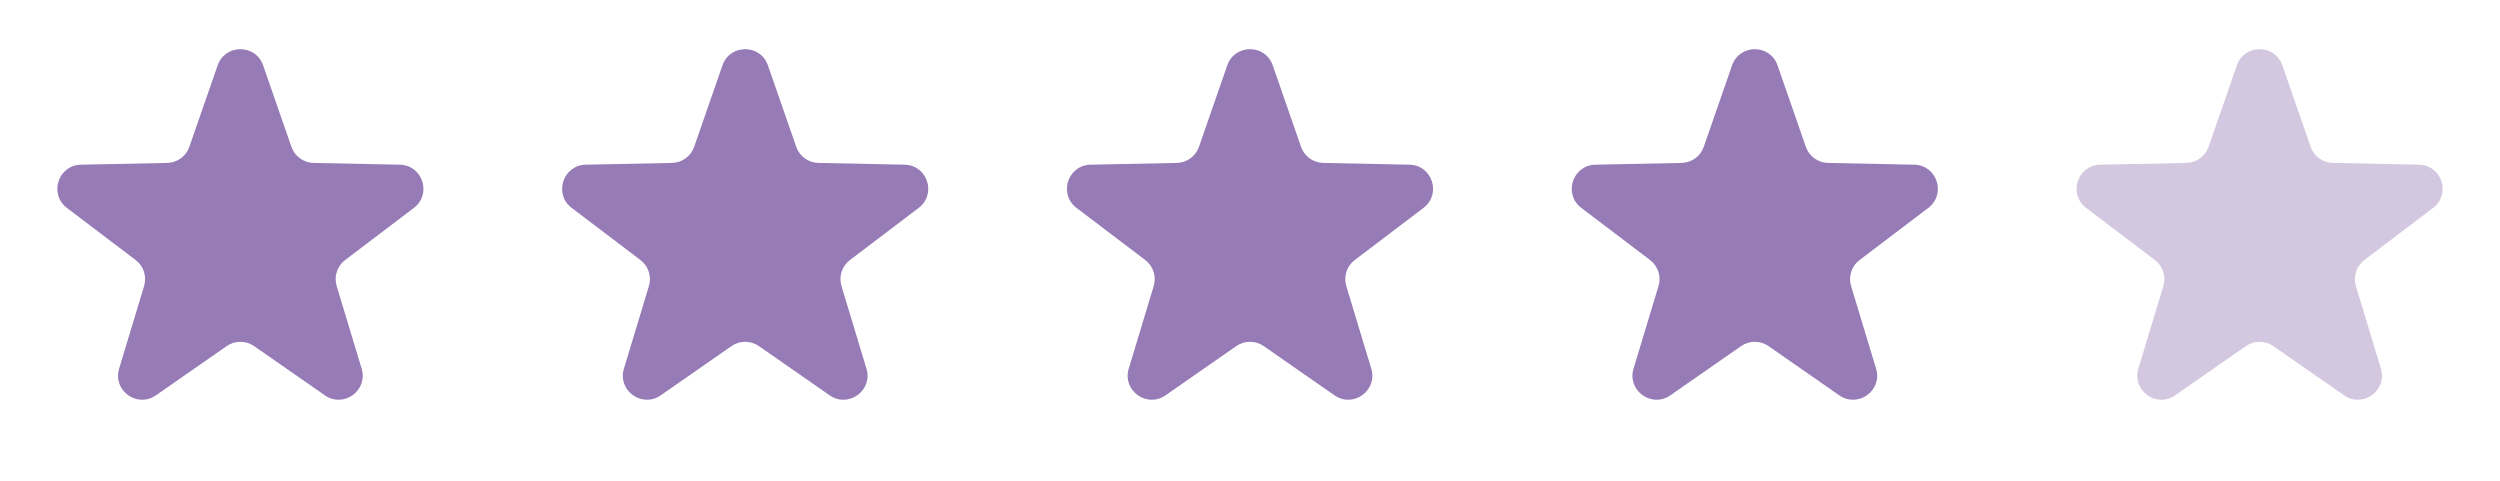<svg width="104" height="20" viewBox="0 0 104 20" fill="none" xmlns="http://www.w3.org/2000/svg">
<path d="M9.055 2.717C9.367 1.822 10.633 1.822 10.945 2.717L12.123 6.107C12.26 6.502 12.629 6.77 13.047 6.778L16.634 6.851C17.582 6.871 17.974 8.075 17.218 8.648L14.359 10.816C14.025 11.068 13.885 11.502 14.006 11.902L15.045 15.337C15.319 16.244 14.295 16.988 13.516 16.447L10.571 14.398C10.228 14.159 9.772 14.159 9.429 14.398L6.484 16.447C5.705 16.988 4.681 16.244 4.955 15.337L5.994 11.902C6.115 11.502 5.975 11.068 5.641 10.816L2.782 8.648C2.026 8.075 2.418 6.871 3.366 6.851L6.953 6.778C7.371 6.77 7.74 6.502 7.877 6.107L9.055 2.717Z" fill="#967BB6"/>
<path d="M30.055 2.717C30.367 1.822 31.633 1.822 31.945 2.717L33.123 6.107C33.26 6.502 33.629 6.77 34.047 6.778L37.634 6.851C38.582 6.871 38.974 8.075 38.218 8.648L35.359 10.816C35.025 11.068 34.885 11.502 35.006 11.902L36.045 15.337C36.319 16.244 35.295 16.988 34.516 16.447L31.571 14.398C31.228 14.159 30.772 14.159 30.429 14.398L27.484 16.447C26.705 16.988 25.681 16.244 25.955 15.337L26.994 11.902C27.115 11.502 26.975 11.068 26.641 10.816L23.782 8.648C23.026 8.075 23.418 6.871 24.366 6.851L27.953 6.778C28.371 6.77 28.74 6.502 28.877 6.107L30.055 2.717Z" fill="#967BB6"/>
<path d="M51.055 2.717C51.367 1.822 52.633 1.822 52.945 2.717L54.123 6.107C54.26 6.502 54.629 6.77 55.047 6.778L58.634 6.851C59.582 6.871 59.974 8.075 59.218 8.648L56.359 10.816C56.025 11.068 55.885 11.502 56.006 11.902L57.045 15.337C57.319 16.244 56.295 16.988 55.516 16.447L52.571 14.398C52.228 14.159 51.772 14.159 51.429 14.398L48.484 16.447C47.705 16.988 46.681 16.244 46.955 15.337L47.994 11.902C48.115 11.502 47.975 11.068 47.641 10.816L44.782 8.648C44.026 8.075 44.418 6.871 45.366 6.851L48.953 6.778C49.371 6.77 49.74 6.502 49.877 6.107L51.055 2.717Z" fill="#967BB6"/>
<path d="M72.055 2.717C72.367 1.822 73.633 1.822 73.945 2.717L75.123 6.107C75.26 6.502 75.629 6.77 76.047 6.778L79.634 6.851C80.582 6.871 80.974 8.075 80.218 8.648L77.359 10.816C77.025 11.068 76.885 11.502 77.006 11.902L78.045 15.337C78.319 16.244 77.295 16.988 76.516 16.447L73.571 14.398C73.228 14.159 72.772 14.159 72.429 14.398L69.484 16.447C68.705 16.988 67.681 16.244 67.955 15.337L68.994 11.902C69.115 11.502 68.975 11.068 68.641 10.816L65.782 8.648C65.026 8.075 65.418 6.871 66.366 6.851L69.953 6.778C70.371 6.77 70.74 6.502 70.877 6.107L72.055 2.717Z" fill="#967BB6"/>
<path d="M93.055 2.717C93.367 1.822 94.633 1.822 94.945 2.717L96.123 6.107C96.26 6.502 96.629 6.77 97.047 6.778L100.634 6.851C101.582 6.871 101.974 8.075 101.218 8.648L98.359 10.816C98.025 11.068 97.885 11.502 98.006 11.902L99.045 15.337C99.319 16.244 98.295 16.988 97.516 16.447L94.571 14.398C94.228 14.159 93.772 14.159 93.429 14.398L90.484 16.447C89.705 16.988 88.681 16.244 88.955 15.337L89.994 11.902C90.115 11.502 89.975 11.068 89.641 10.816L86.782 8.648C86.026 8.075 86.418 6.871 87.366 6.851L90.953 6.778C91.371 6.77 91.74 6.502 91.877 6.107L93.055 2.717Z" fill="#D3C8E0"/>
</svg>
